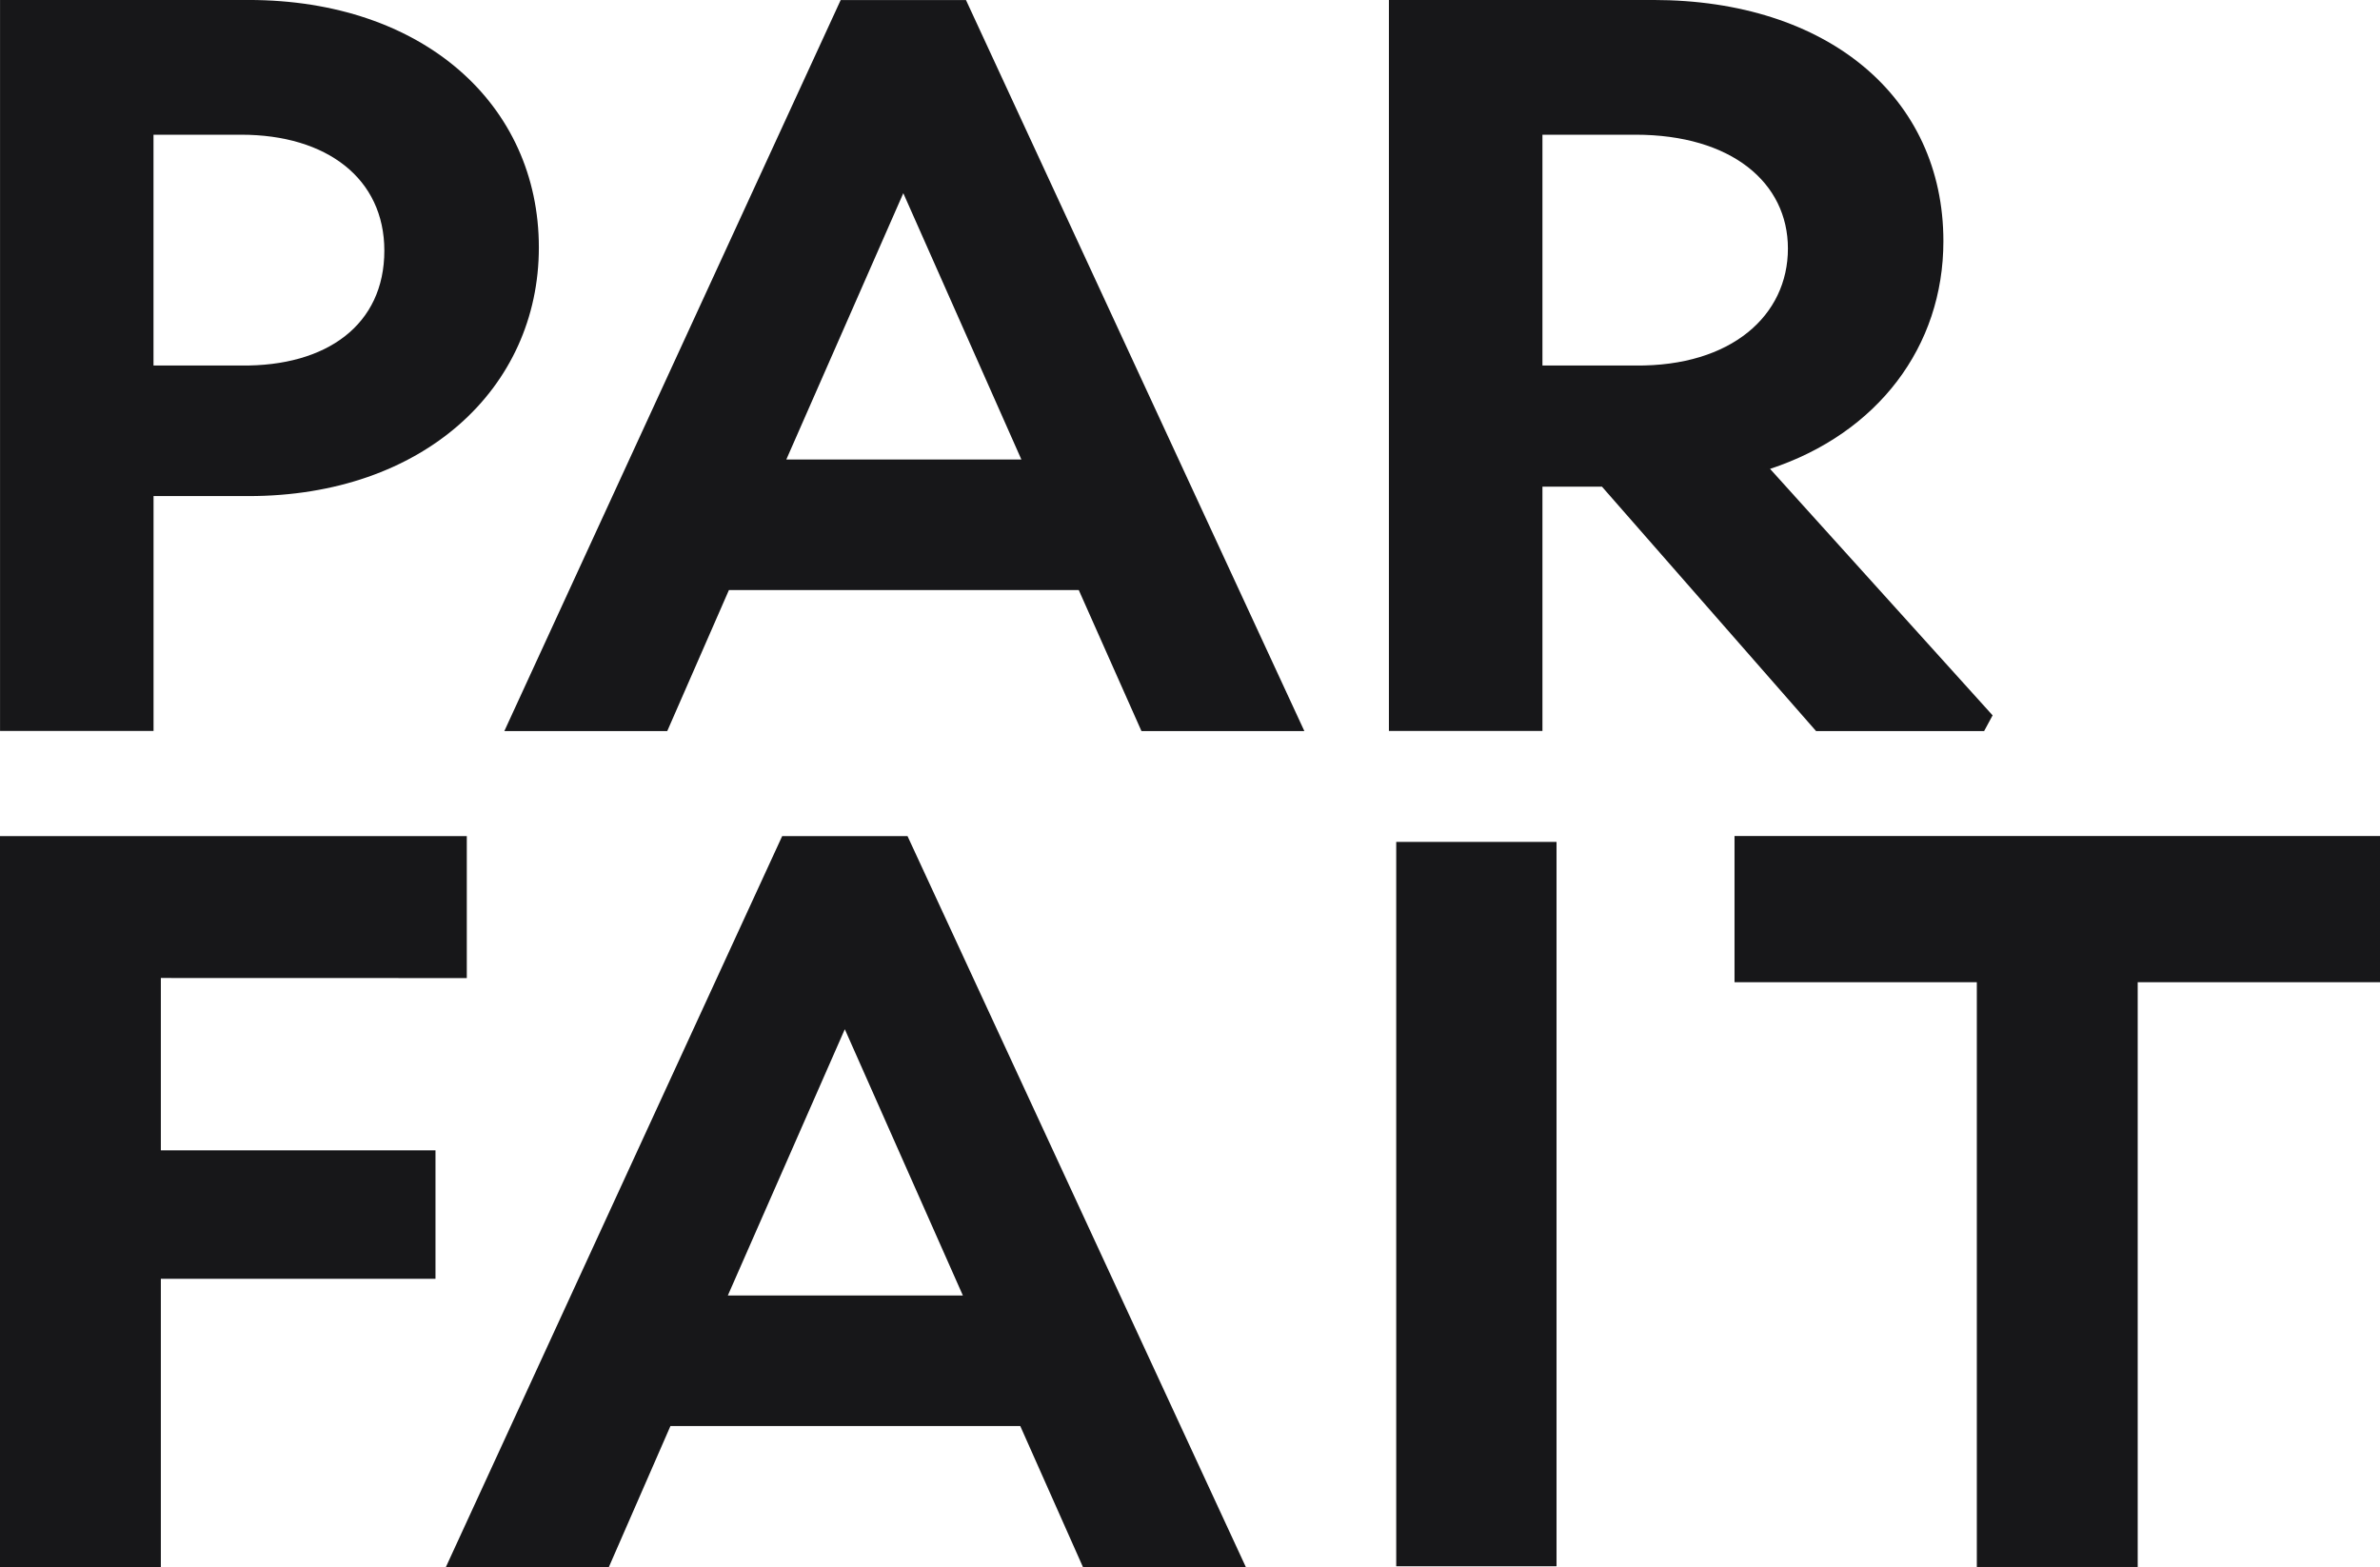 <svg xmlns="http://www.w3.org/2000/svg" width="112.331" height="73.963" viewBox="0 0 112.331 73.963">
  <g id="Group_3" data-name="Group 3" transform="translate(-146.076 -168.601)">
    <path id="Path_1" data-name="Path 1" d="M153.668,214.76v8.134H166.63v6.063H153.668v13.607h-7.592v-34.5h22.032v6.7Z" fill="#171719"/>
    <g id="Group_2" data-name="Group 2">
      <g id="Group_1" data-name="Group 1">
        <path id="Path_2" data-name="Path 2" d="M171.509,180.281c0,6.655-5.469,11.734-13.7,11.734h-4.486V203.1h-7.245V168.6h11.731C166.04,168.6,171.509,173.529,171.509,180.281Zm-7.293.15c0-3.4-2.713-5.472-6.756-5.472h-4.139v10.894h4.139C161.5,185.9,164.216,183.929,164.216,180.431Z" fill="#171719"/>
        <path id="Path_3" data-name="Path 3" d="M196.991,196.449H180.48l-2.911,6.656H169.88l15.874-34.5h5.915l15.97,34.5H199.95Zm-2.709-6.162-5.572-12.568-5.521,12.568Z" fill="#171719"/>
        <path id="Path_4" data-name="Path 4" d="M240.123,202.364l-.4.741H231.79l-10.106-11.536h-2.808V203.1H211.63V168.6H224.1c8.23,0,13.7,4.581,13.7,11.385,0,4.979-3.106,9.07-8.181,10.746Zm-21.247-16.511h4.386c4.536.048,7.2-2.366,7.2-5.521,0-3.107-2.661-5.373-7.2-5.373h-4.386Z" fill="#171719"/>
      </g>
      <path id="Path_5" data-name="Path 5" d="M194.231,235.908H177.719l-2.907,6.656H167.12l15.873-34.5h5.916l15.969,34.5H197.19Zm-2.709-6.162-5.573-12.568-5.521,12.568Z" fill="#171719"/>
      <path id="Path_6" data-name="Path 6" d="M258.407,214.959H246.971v27.6h-7.593v-27.6H227.942v-6.9h30.465Z" fill="#171719"/>
      <rect id="Rectangle_1" data-name="Rectangle 1" width="7.566" height="34.188" transform="translate(211.975 208.337)" fill="#171719"/>
    </g>
  </g>
</svg>
